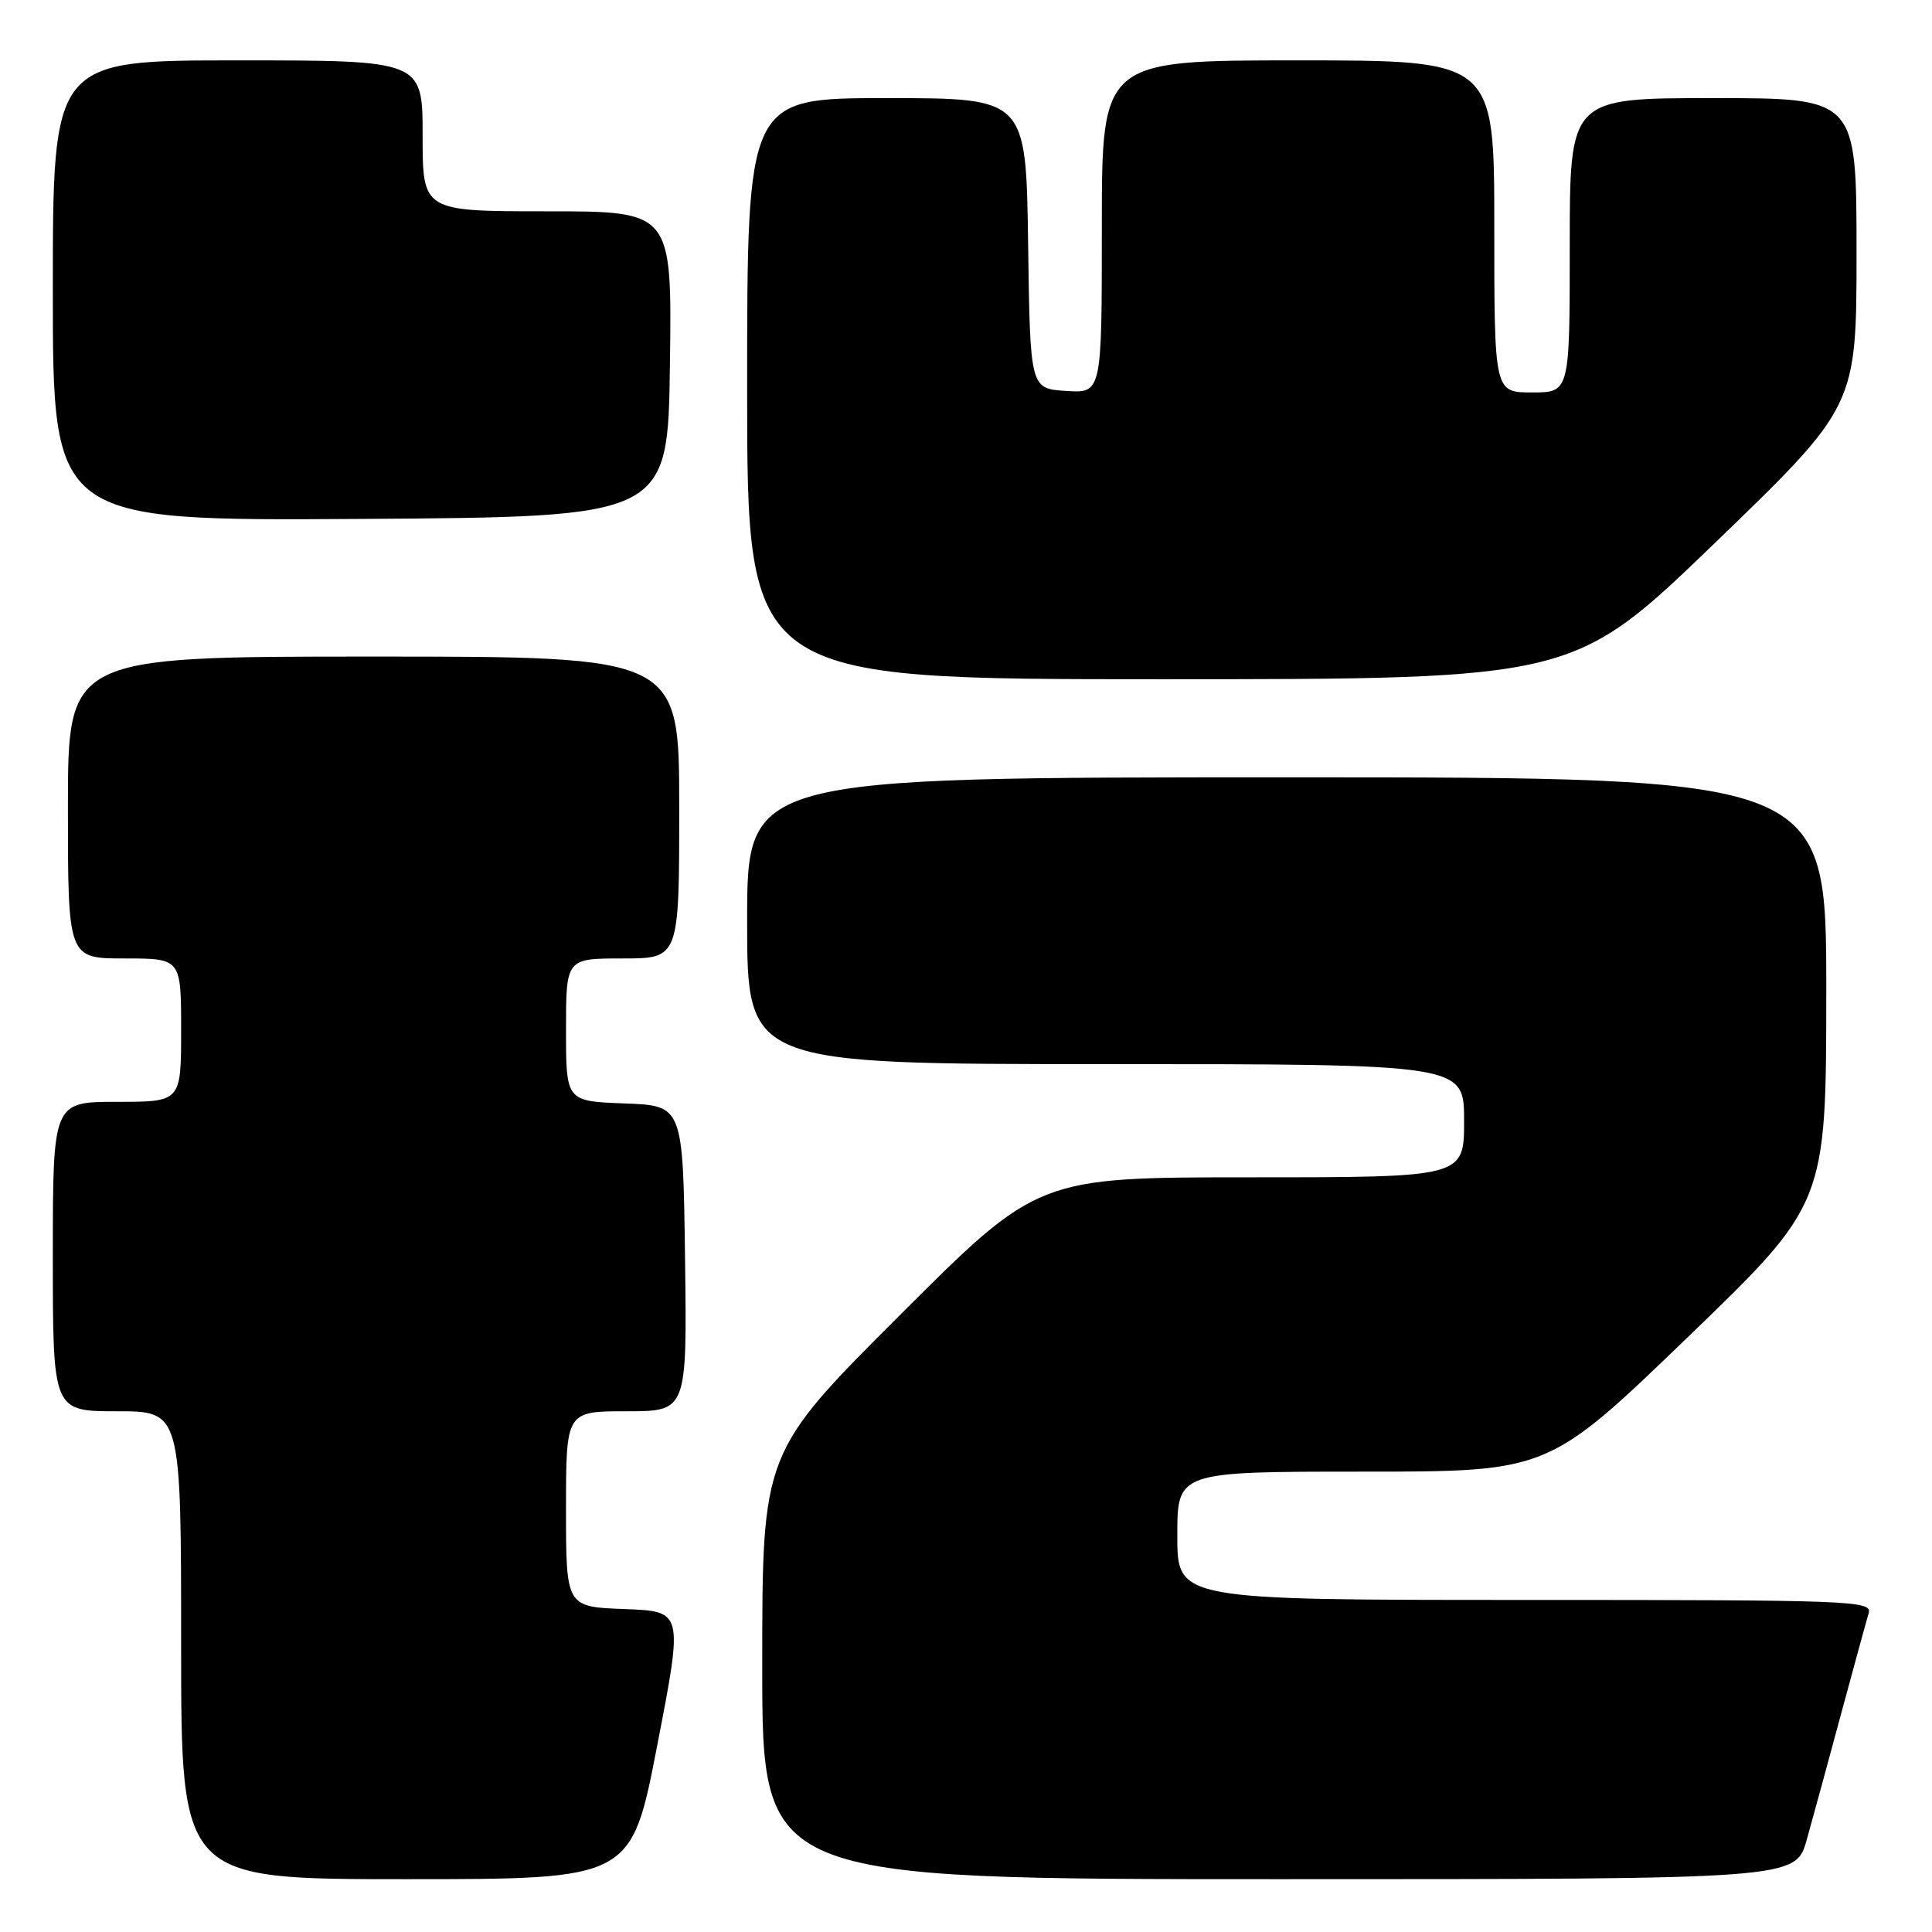<?xml version="1.0" encoding="UTF-8" standalone="no"?>
<!DOCTYPE svg PUBLIC "-//W3C//DTD SVG 1.1//EN" "http://www.w3.org/Graphics/SVG/1.1/DTD/svg11.dtd" >
<svg xmlns="http://www.w3.org/2000/svg" xmlns:xlink="http://www.w3.org/1999/xlink" version="1.1" viewBox="0 0 256 256">
 <g >
 <path fill="currentColor"
d=" M 87.09 231.25 C 90.53 213.50 90.53 213.50 82.76 213.21 C 75.00 212.92 75.00 212.92 75.00 199.96 C 75.00 187.00 75.00 187.00 83.02 187.00 C 91.04 187.00 91.04 187.00 90.77 166.75 C 90.50 146.50 90.50 146.50 82.75 146.21 C 75.00 145.92 75.00 145.92 75.00 136.46 C 75.00 127.00 75.00 127.00 82.50 127.00 C 90.00 127.00 90.00 127.00 90.00 107.00 C 90.00 87.00 90.00 87.00 49.50 87.00 C 9.00 87.00 9.00 87.00 9.00 107.00 C 9.00 127.00 9.00 127.00 16.50 127.00 C 24.00 127.00 24.00 127.00 24.00 136.50 C 24.00 146.00 24.00 146.00 15.50 146.00 C 7.00 146.00 7.00 146.00 7.00 166.50 C 7.00 187.00 7.00 187.00 15.50 187.00 C 24.00 187.00 24.00 187.00 24.00 218.00 C 24.00 249.00 24.00 249.00 53.83 249.00 C 83.66 249.00 83.66 249.00 87.09 231.25 Z  M 239.41 243.75 C 240.22 240.86 242.28 233.32 243.98 227.00 C 245.69 220.68 247.32 214.71 247.61 213.75 C 248.10 212.10 245.47 212.00 202.07 212.00 C 156.00 212.00 156.00 212.00 156.00 203.50 C 156.00 195.00 156.00 195.00 180.58 195.00 C 205.16 195.00 205.16 195.00 223.57 177.25 C 241.98 159.50 241.98 159.50 241.99 131.25 C 242.00 103.00 242.00 103.00 170.50 103.00 C 99.00 103.00 99.00 103.00 99.00 122.00 C 99.00 141.00 99.00 141.00 146.50 141.00 C 194.00 141.00 194.00 141.00 194.00 148.50 C 194.00 156.00 194.00 156.00 165.76 156.00 C 137.52 156.00 137.52 156.00 119.26 174.24 C 101.00 192.48 101.00 192.48 101.00 220.74 C 101.00 249.00 101.00 249.00 169.47 249.00 C 237.94 249.00 237.94 249.00 239.41 243.75 Z  M 227.26 71.92 C 246.00 53.83 246.00 53.83 246.00 33.42 C 246.00 13.00 246.00 13.00 227.00 13.00 C 208.00 13.00 208.00 13.00 208.00 32.50 C 208.00 52.00 208.00 52.00 203.00 52.00 C 198.00 52.00 198.00 52.00 198.00 30.00 C 198.00 8.00 198.00 8.00 172.00 8.00 C 146.00 8.00 146.00 8.00 146.00 30.05 C 146.00 52.11 146.00 52.11 141.25 51.80 C 136.50 51.50 136.50 51.50 136.23 32.25 C 135.96 13.00 135.96 13.00 117.48 13.00 C 99.00 13.00 99.00 13.00 99.00 51.50 C 99.00 90.00 99.00 90.00 153.76 90.00 C 208.51 90.00 208.51 90.00 227.26 71.92 Z  M 88.77 48.25 C 89.04 28.00 89.04 28.00 72.52 28.00 C 56.00 28.00 56.00 28.00 56.00 18.00 C 56.00 8.00 56.00 8.00 31.50 8.00 C 7.00 8.00 7.00 8.00 7.00 38.51 C 7.00 69.02 7.00 69.02 47.75 68.76 C 88.50 68.50 88.50 68.50 88.77 48.25 Z "/>
</g>
</svg>